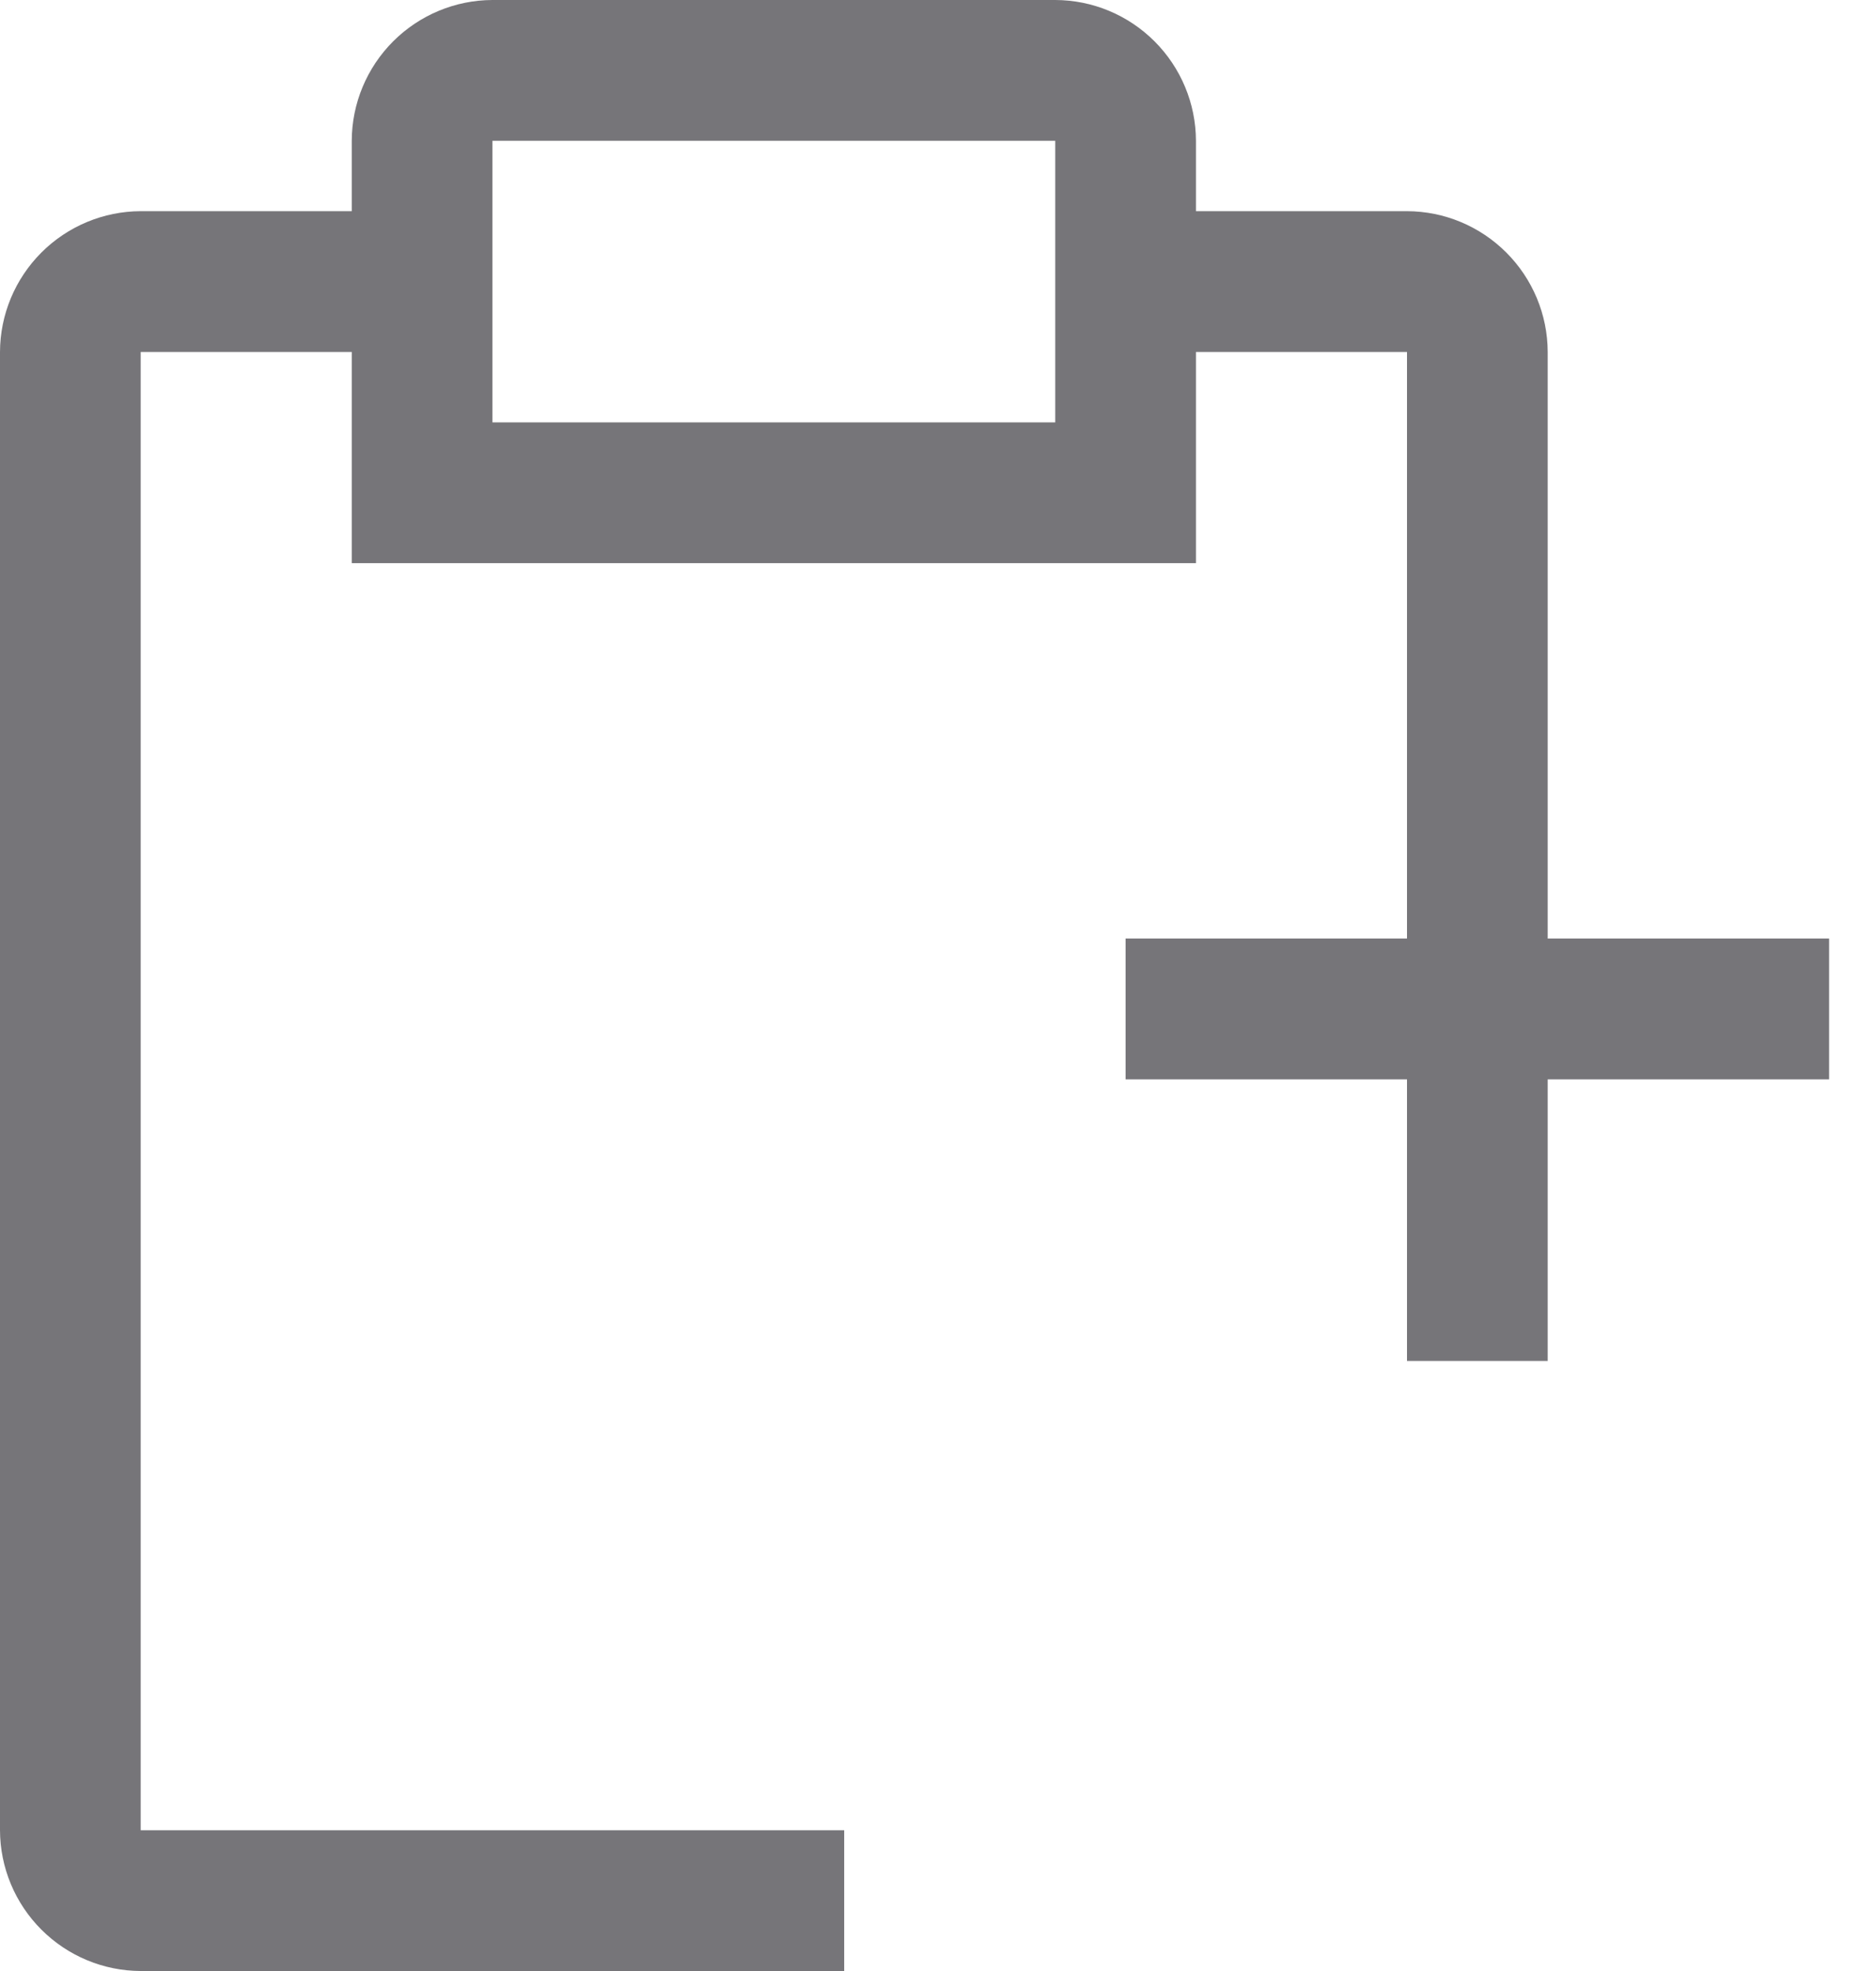 <svg width="20" height="21" viewBox="0 0 20 21" fill="none" xmlns="http://www.w3.org/2000/svg">
<path fill-rule="evenodd" clip-rule="evenodd" d="M12.75 2.25H15C15.398 2.251 15.778 2.41 16.059 2.691C16.34 2.972 16.499 3.353 16.5 3.75V7V10H19.5V11.5H16.5V14.5H15V11.5H12V10H15V7V3.75H12.75V6H3.75V3.75H1.5V19.5H9V21H1.5C1.103 20.999 0.722 20.84 0.441 20.559C0.16 20.278 0.001 19.898 0 19.5V3.75C0.001 3.353 0.16 2.972 0.441 2.691C0.722 2.41 1.103 2.251 1.5 2.25H3.75V1.5C3.751 1.103 3.91 0.722 4.191 0.441C4.472 0.16 4.853 0.001 5.25 0H11.25C11.648 0.001 12.028 0.16 12.309 0.441C12.59 0.722 12.749 1.103 12.75 1.5V2.25ZM5.25 4.5H11.25V1.5H5.25V4.5Z" fill="#767579"/>
</svg>
